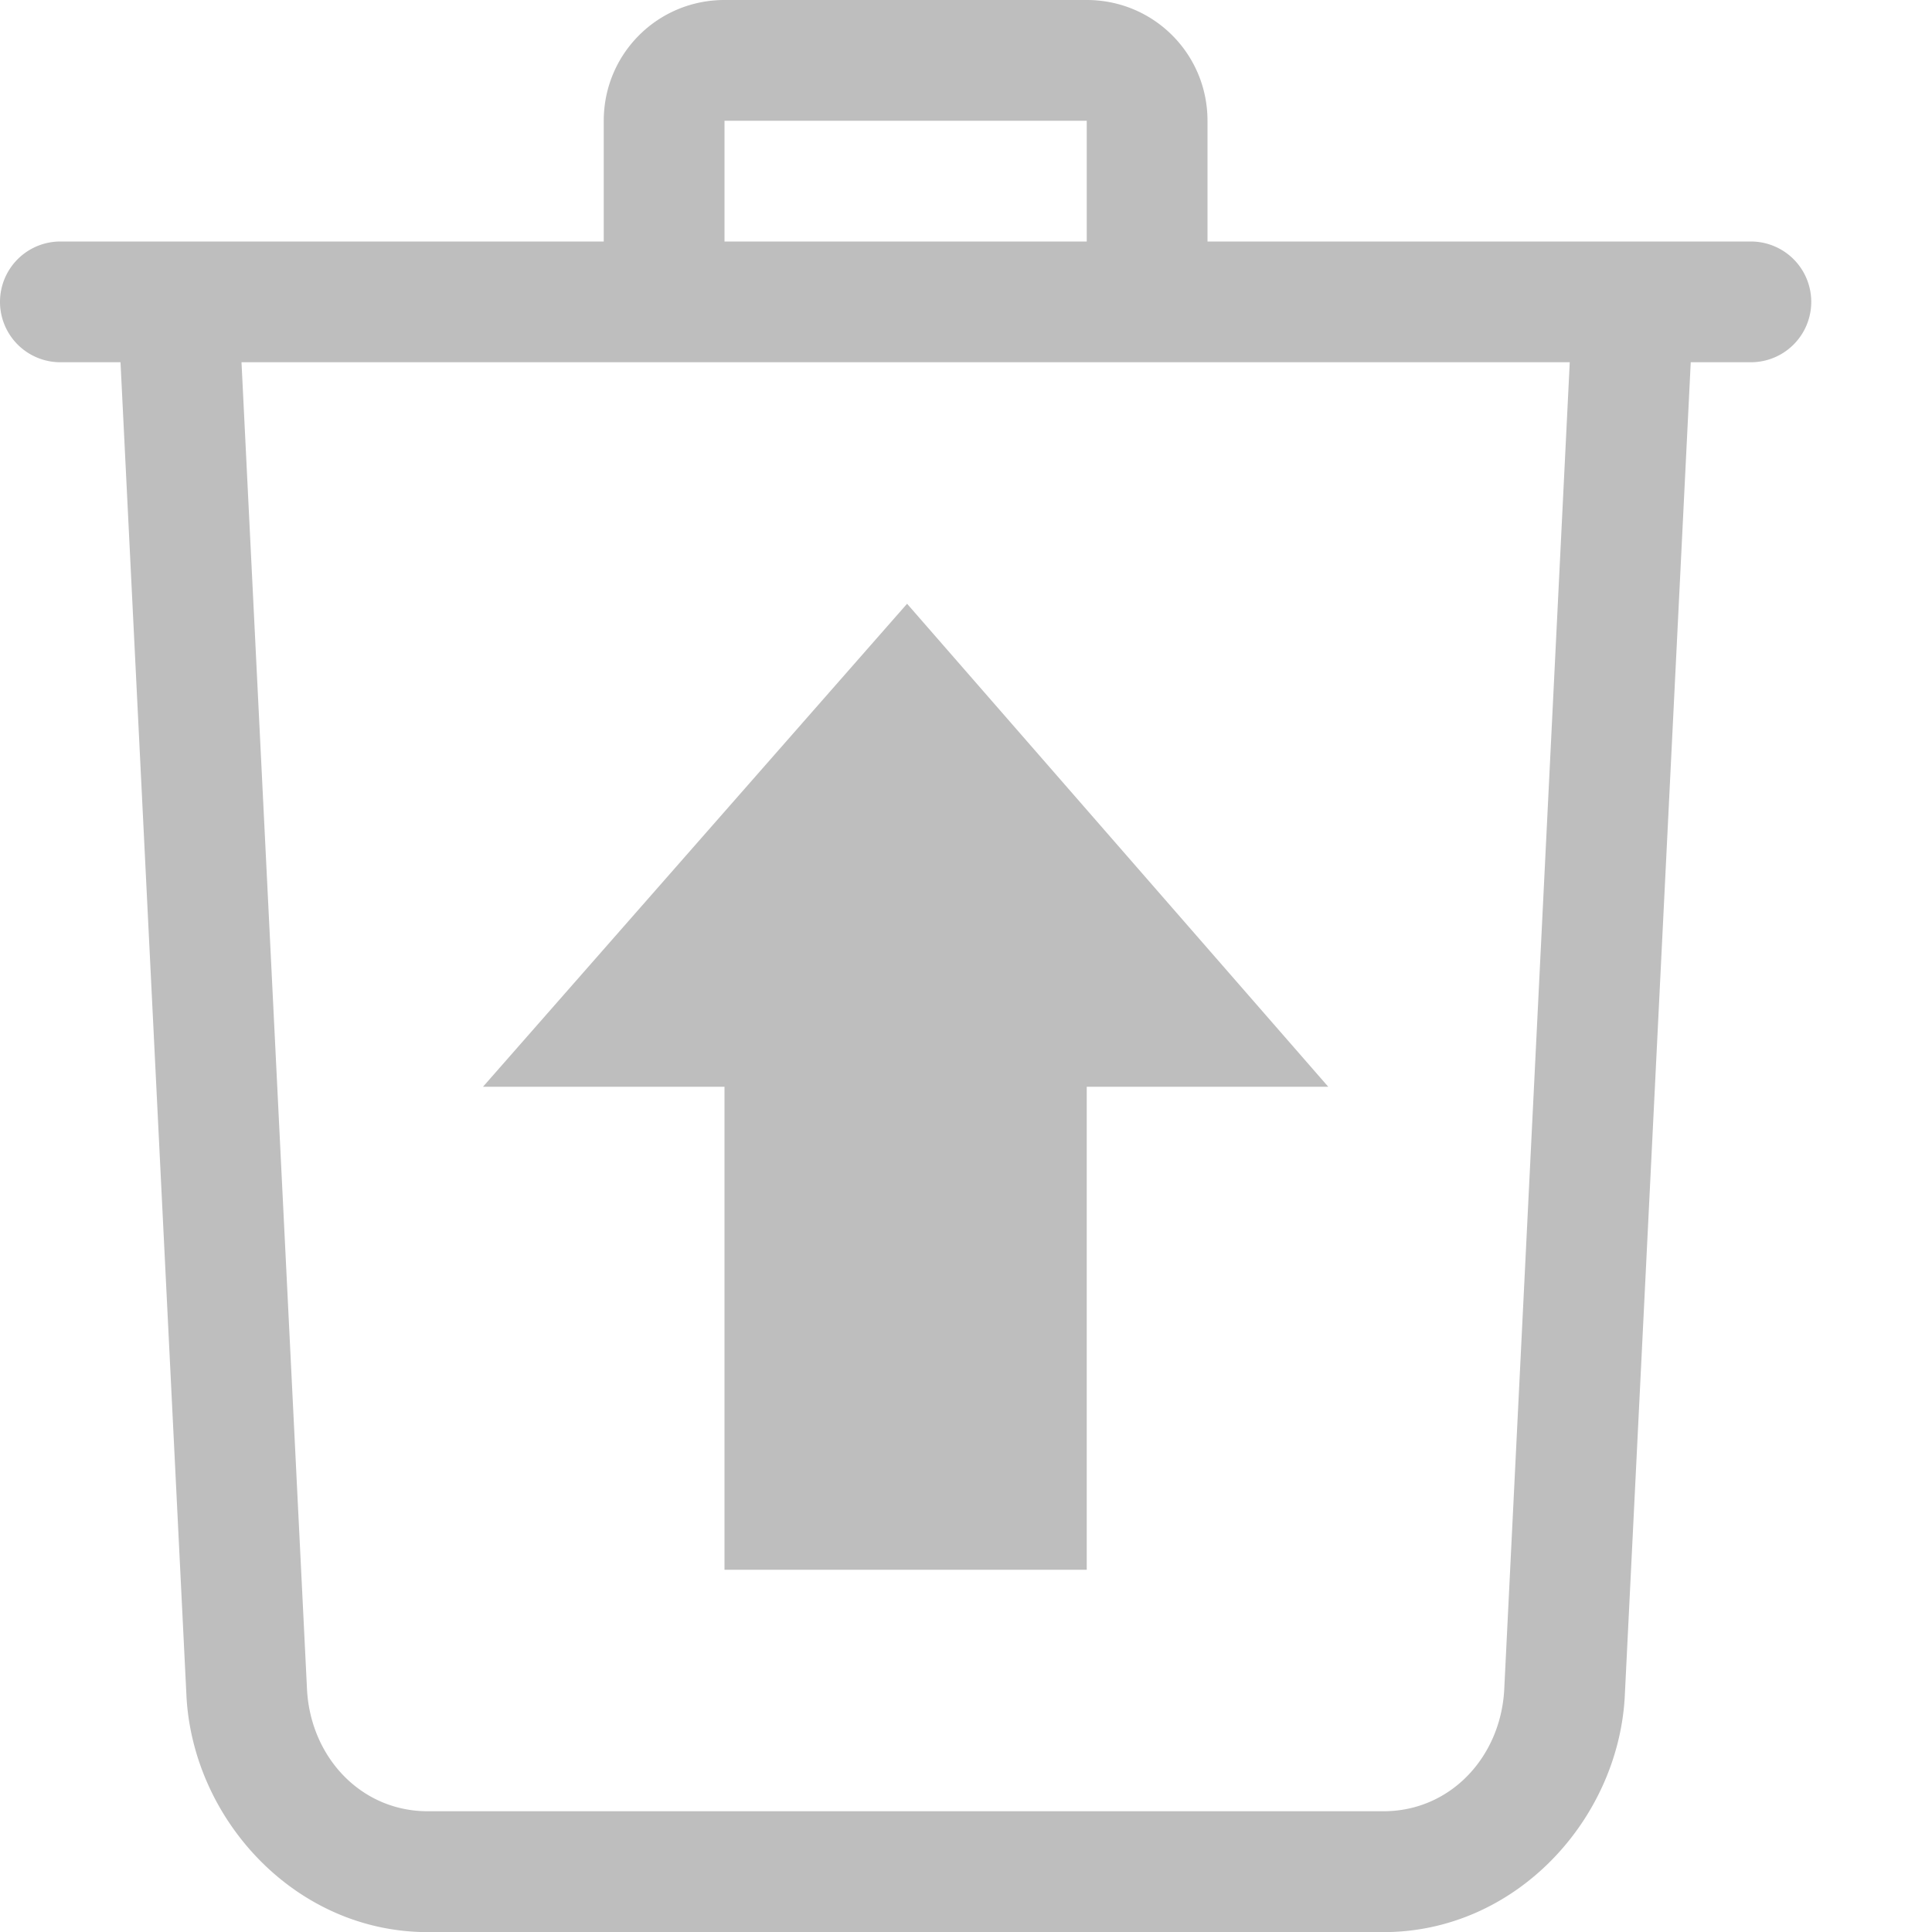 <svg xmlns="http://www.w3.org/2000/svg" width="16" height="16">
<path fill="currentColor" d="M7.512 5 11 9H9v4H6V9H4z" color="#bebebe"/>
<path fill="currentColor" d="M6 0c-.554 0-1 .446-1 1v1H.5a.499.499 0 1 0 0 1h.498l.547 11.061c.061 1.016.906 1.94 1.998 1.94h7.914c1.092 0 1.937-.924 1.998-1.94L14.002 3h.498a.499.499 0 1 0 0-1H10V1c0-.554-.446-1-1-1zm0 1h3v1H6zM2 3h11l-.543 11c-.033.553-.446 1-1 1H3.543c-.554 0-.967-.447-1-1z" class="ColorScheme-Contrast" color="#bebebe"/>
</svg>
